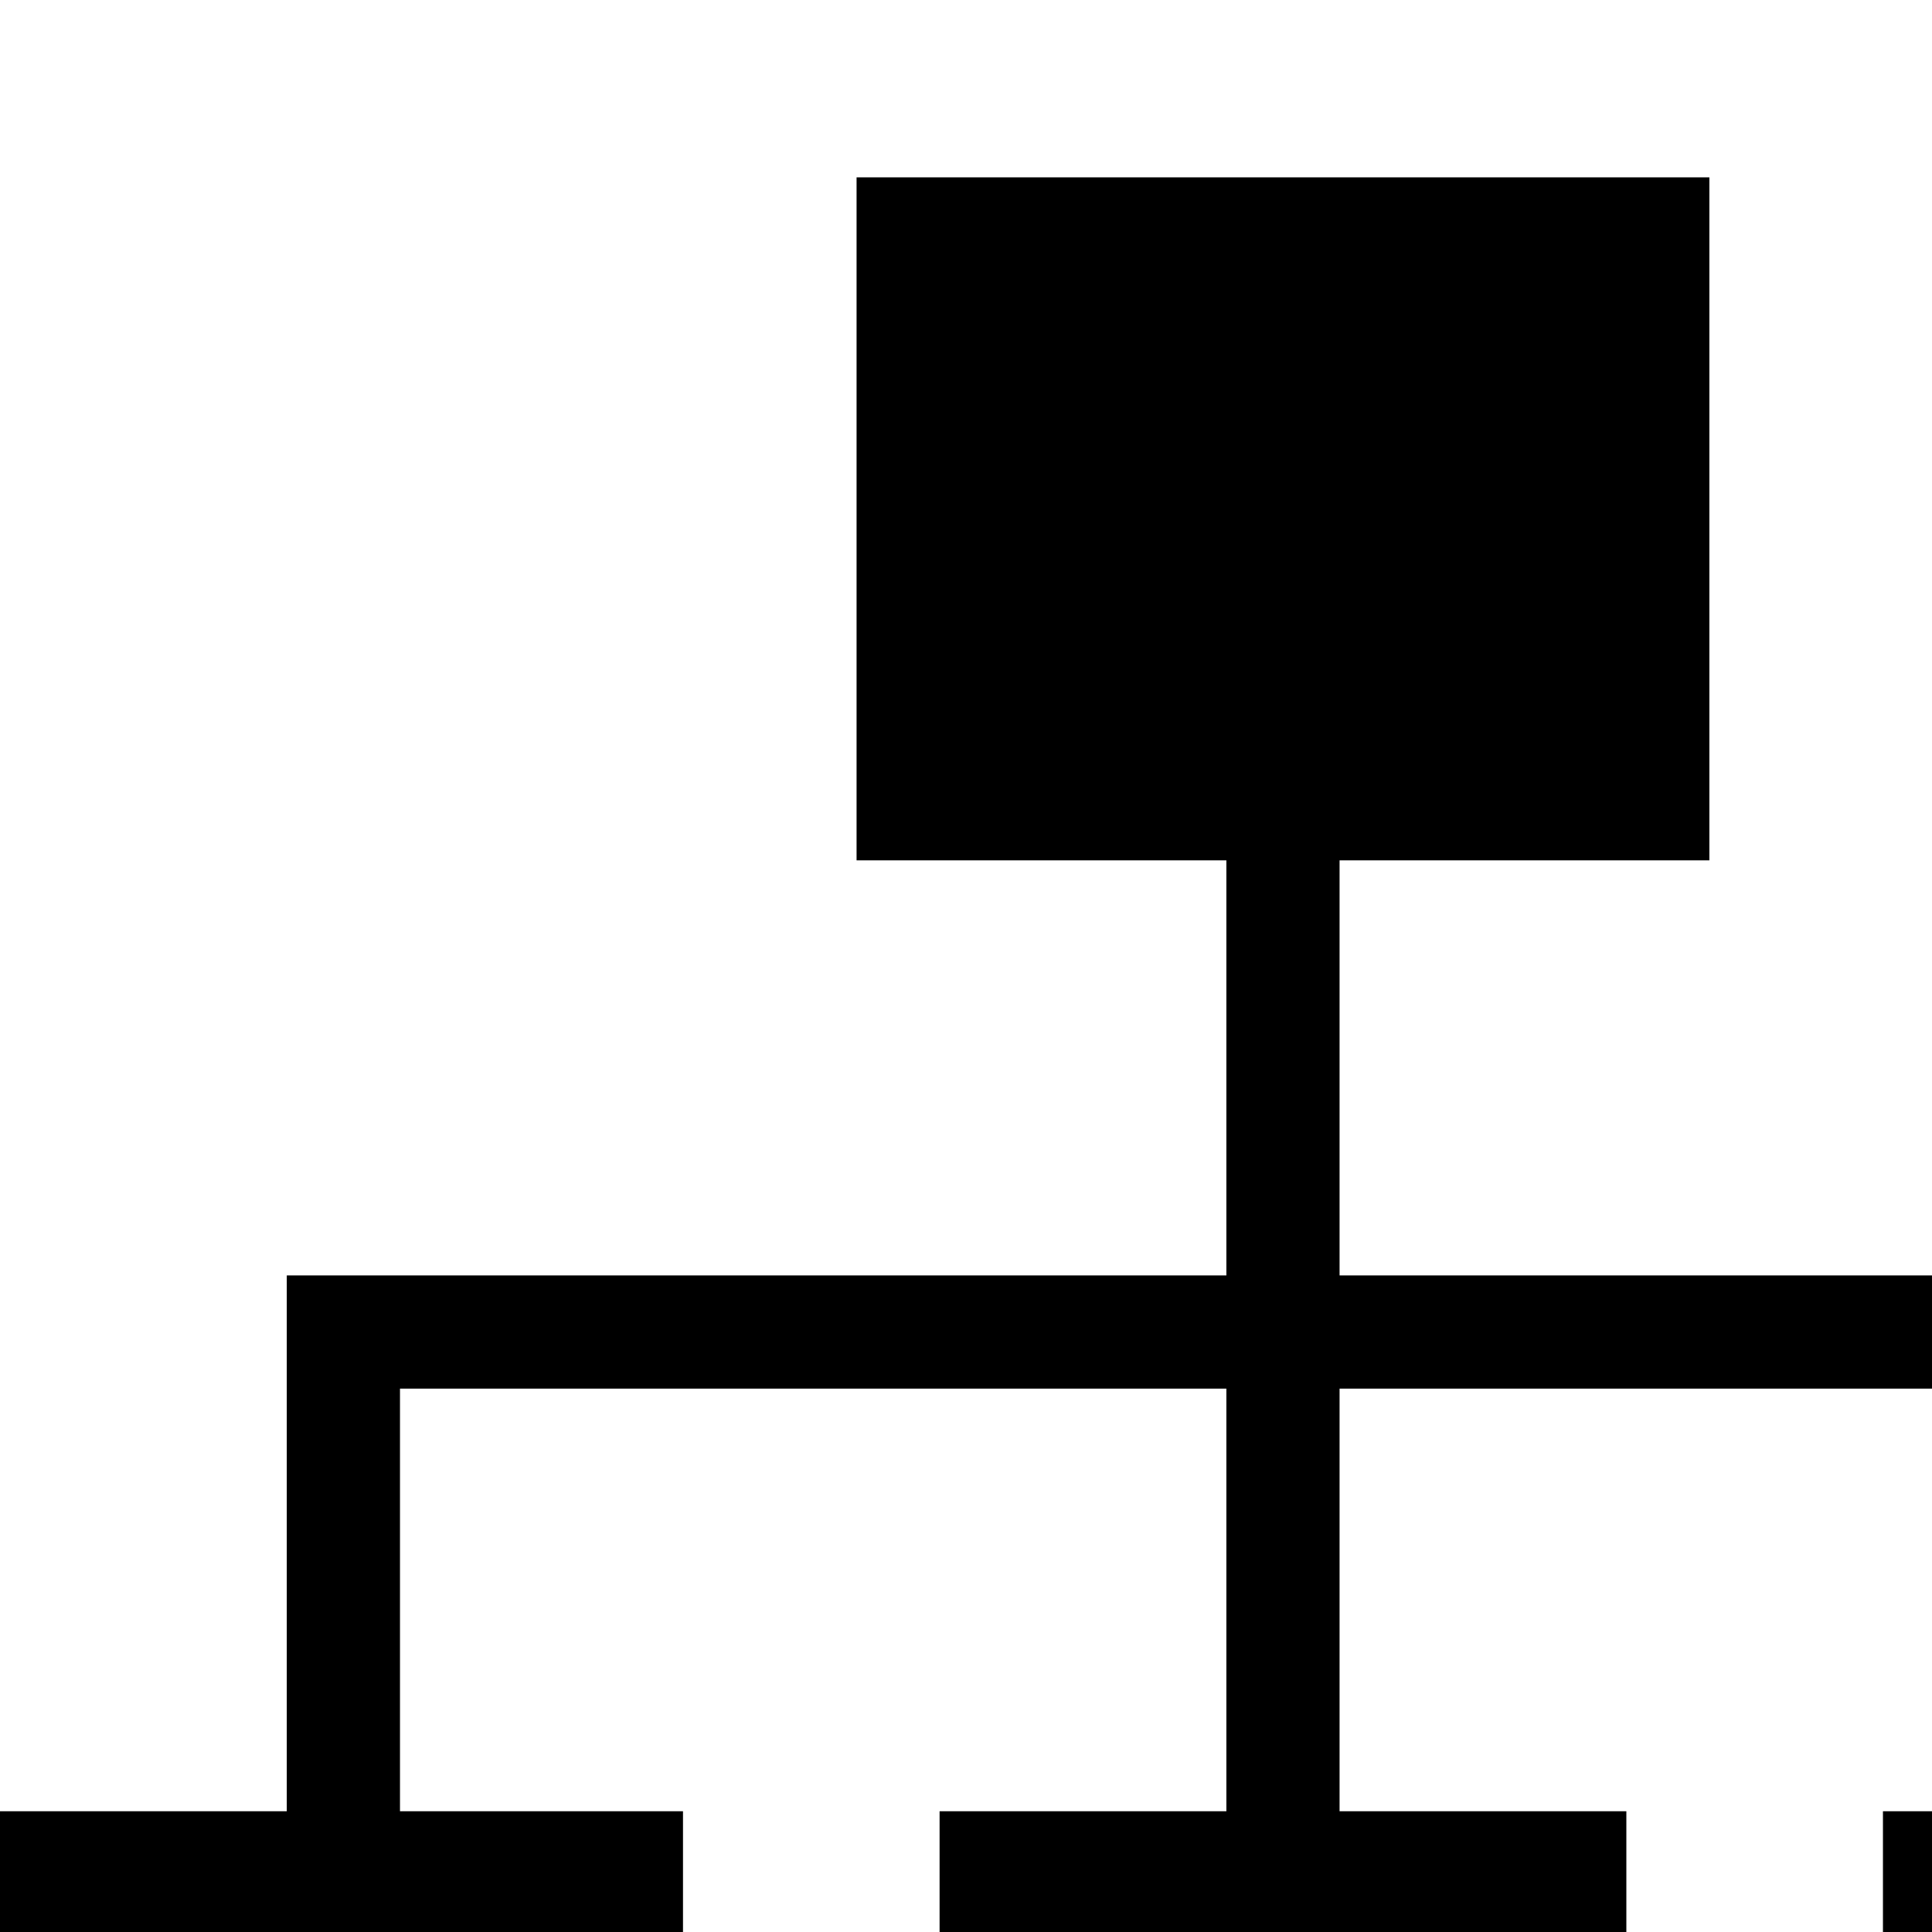 <svg xmlns="http://www.w3.org/2000/svg" version="1.1" viewBox="0 0 512 512" fill="currentColor"><path fill="currentColor" d="M604 338v142h76v181H499V480h75V368H355v112h76v181H249V480h76V368H106v112h75v181H0V480h76V338h249V228h-98V47h226v181h-98v110z"/></svg>